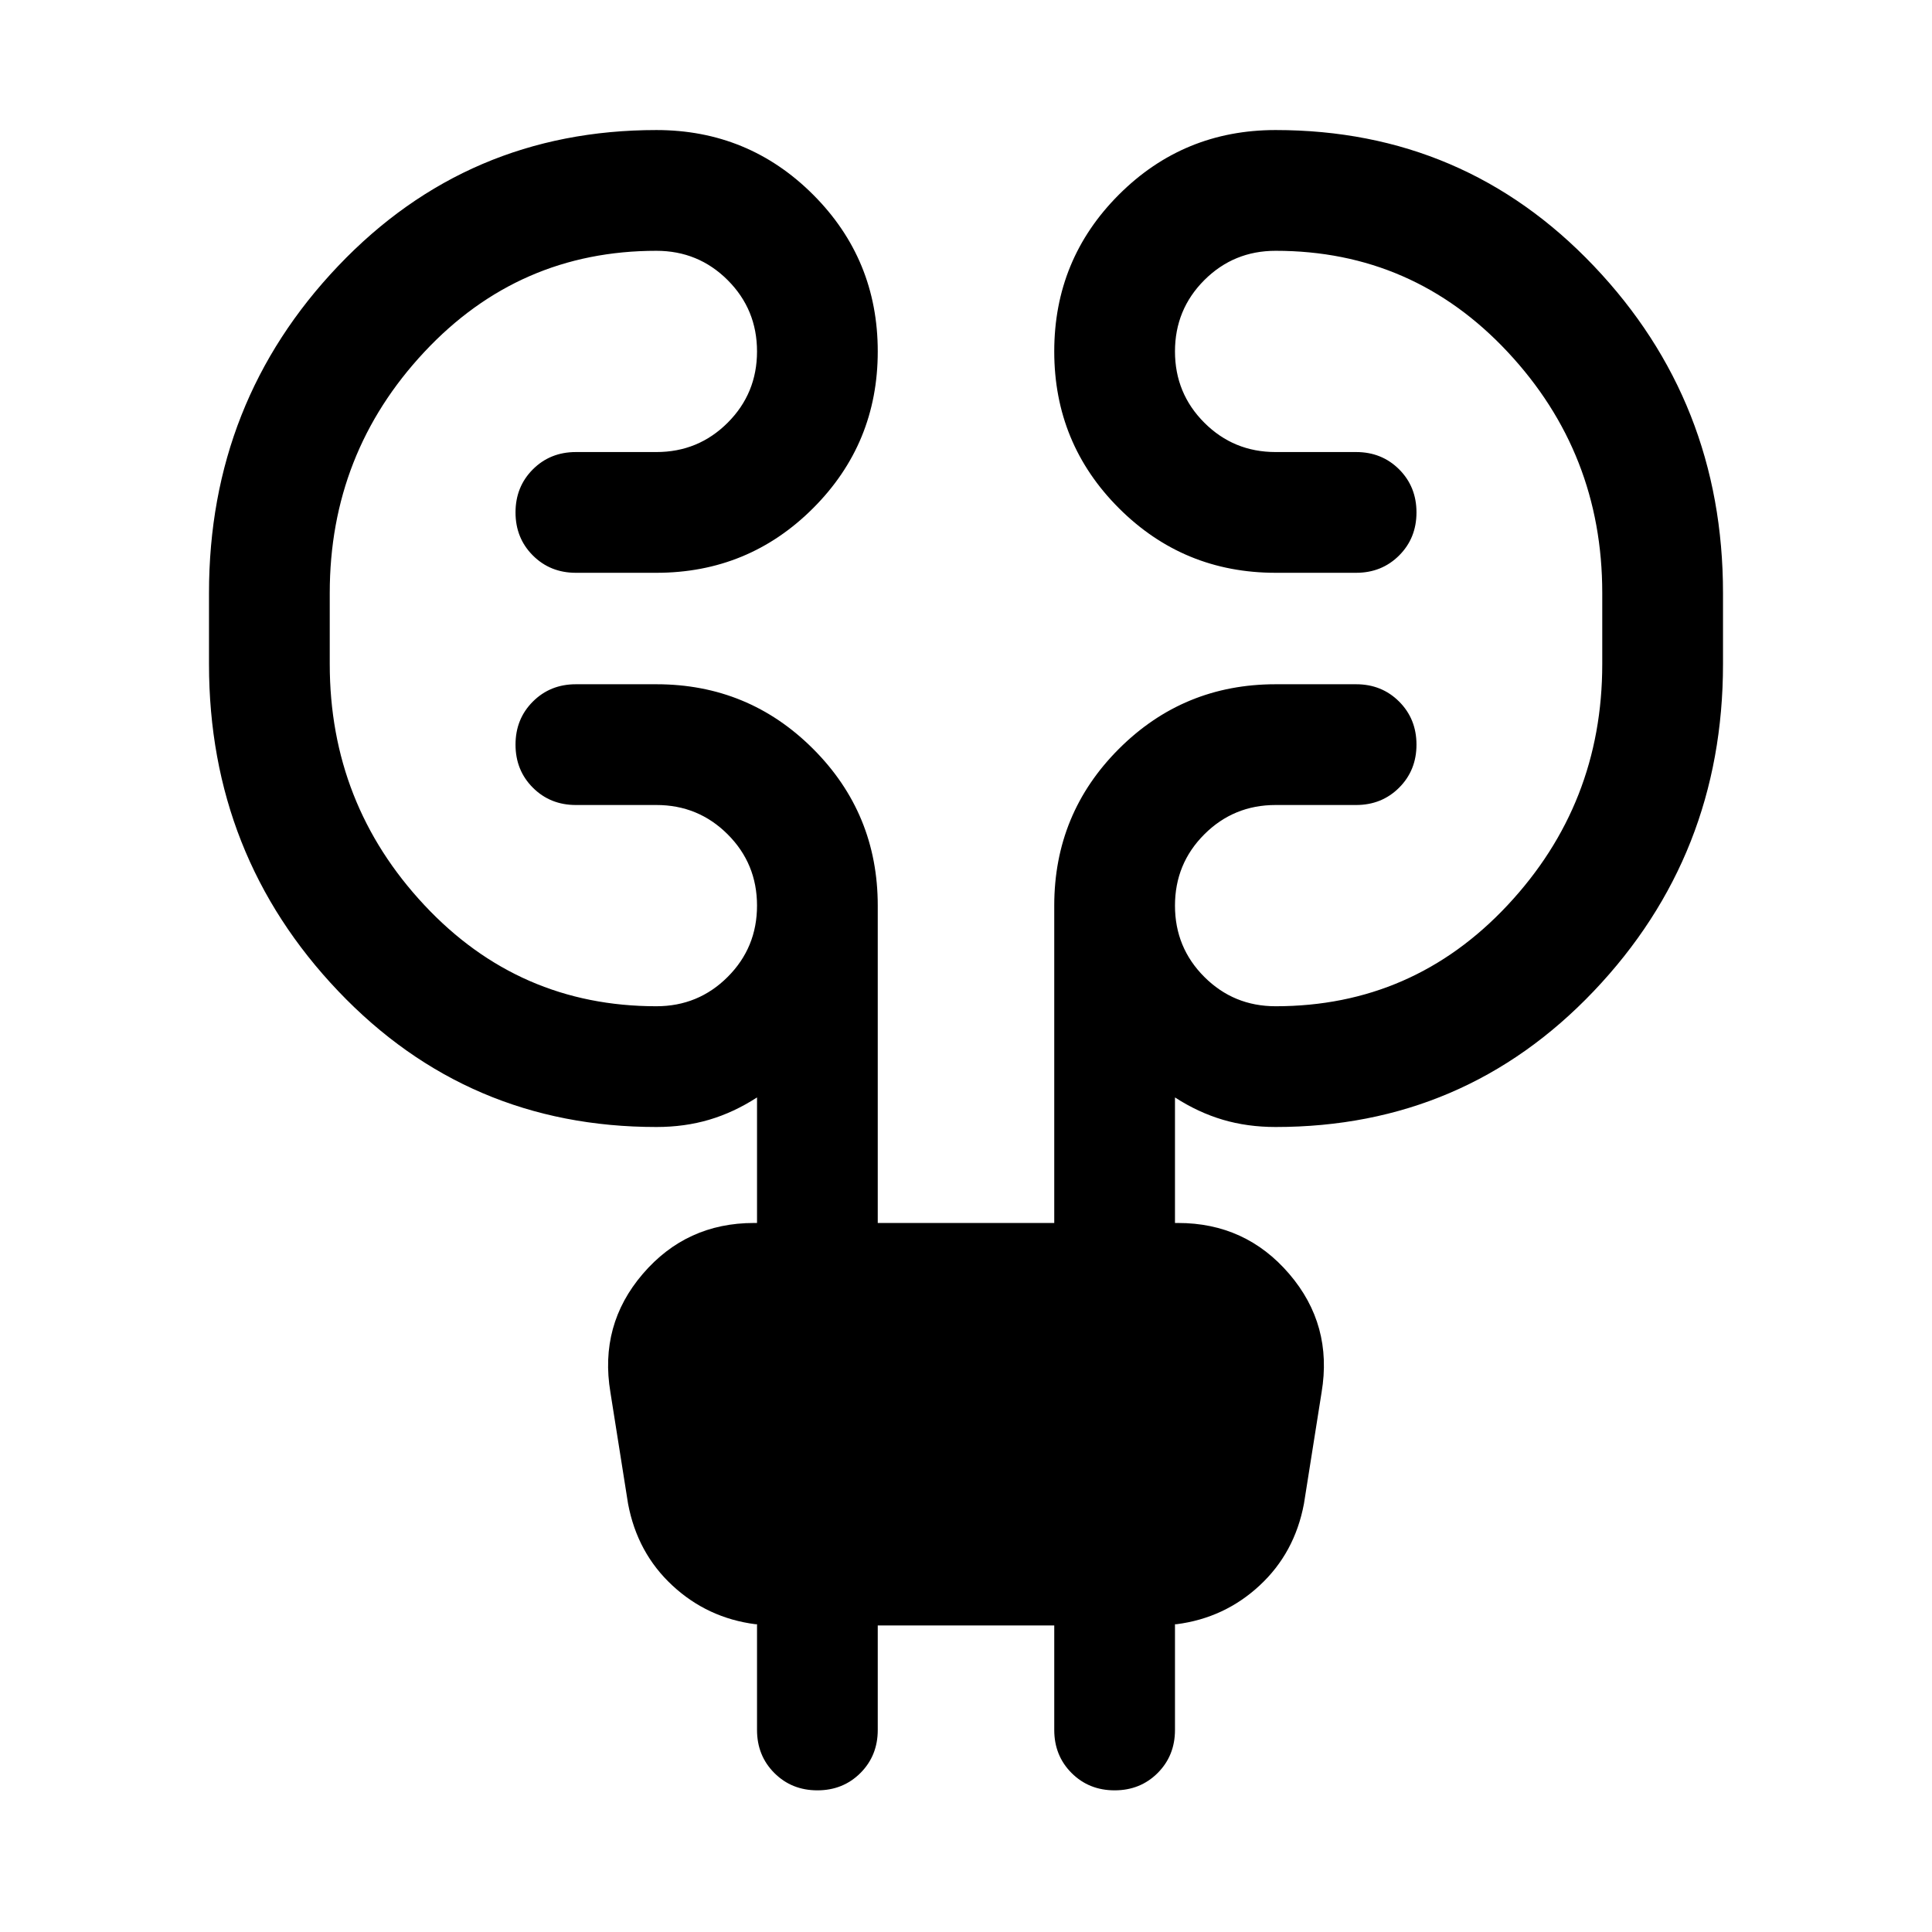 <svg xmlns="http://www.w3.org/2000/svg" height="24" viewBox="0 -960 960 960" width="24"><path d="M436.15-152.31v51.92q0 12.77-8.61 21.39-8.62 8.61-21.39 8.61-12.76 0-21.38-8.61-8.61-8.62-8.61-21.39v-52.54h-.77q-23.85-3.07-41.27-19.23-17.43-16.15-22.04-40.61l-8.77-55.38q-5.62-33.54 16.08-58.85 21.69-25.31 55.23-25.31h1.54v-62.38q-11.54 7.46-23.74 11.07-12.19 3.62-26.27 3.62-93.84 0-158.07-67.5Q103.85-535 103.85-630v-35.38q0-95 64.23-162.5t158.07-67.5q45.77 0 77.89 32.11 32.11 32.12 32.11 77.89t-32.11 77.88q-32.12 32.12-77.89 32.12h-40q-12.76 0-21.38-8.62-8.61-8.61-8.61-21.38t8.61-21.39q8.62-8.61 21.38-8.61h40q20.85 0 35.43-14.58 14.58-14.58 14.58-35.42 0-20.85-14.58-35.43-14.58-14.57-35.43-14.57-68.3 0-115.3 50.27-47 50.26-47 119.73V-630q0 69.46 47 119.73 47 50.27 115.3 50.27 20.85 0 35.43-14.58 14.58-14.57 14.58-35.42t-14.58-35.42Q347-560 326.15-560h-40q-12.76 0-21.38-8.62-8.61-8.61-8.61-21.38t8.61-21.38q8.62-8.62 21.38-8.62h40q45.77 0 77.89 32.12 32.11 32.11 32.11 77.88v157.69h87.7V-510q0-45.77 32.11-77.88Q588.08-620 633.85-620h40q12.76 0 21.38 8.62 8.61 8.61 8.61 21.38t-8.61 21.38q-8.62 8.62-21.38 8.62h-40q-20.85 0-35.43 14.58-14.58 14.57-14.58 35.42t14.58 35.42Q613-460 633.85-460q68.3 0 115.3-50.27t47-119.73v-35.38q0-69.47-47-119.73-47-50.27-115.3-50.27-20.85 0-35.43 14.57-14.58 14.58-14.58 35.43 0 20.84 14.58 35.42 14.58 14.58 35.43 14.58h40q12.76 0 21.38 8.61 8.61 8.62 8.61 21.39 0 12.77-8.61 21.38-8.62 8.62-21.38 8.62h-40q-45.77 0-77.89-32.12-32.11-32.11-32.11-77.88 0-45.77 32.11-77.89 32.12-32.11 77.89-32.11 93.84 0 158.07 67.5 64.23 67.5 64.23 162.5V-630q0 95-64.23 162.5T633.85-400q-14.08 0-26.27-3.62-12.2-3.61-23.74-11.07v62.38h1.54q33.54 0 55.23 25.31 21.7 25.31 16.08 58.85l-8.77 55.38q-4.61 24.46-22.04 40.61-17.42 16.16-41.27 19.23h-.77v52.54q0 12.77-8.61 21.39-8.62 8.61-21.38 8.61-12.77 0-21.39-8.61-8.61-8.62-8.61-21.39v-51.92h-87.7Z"/></svg>